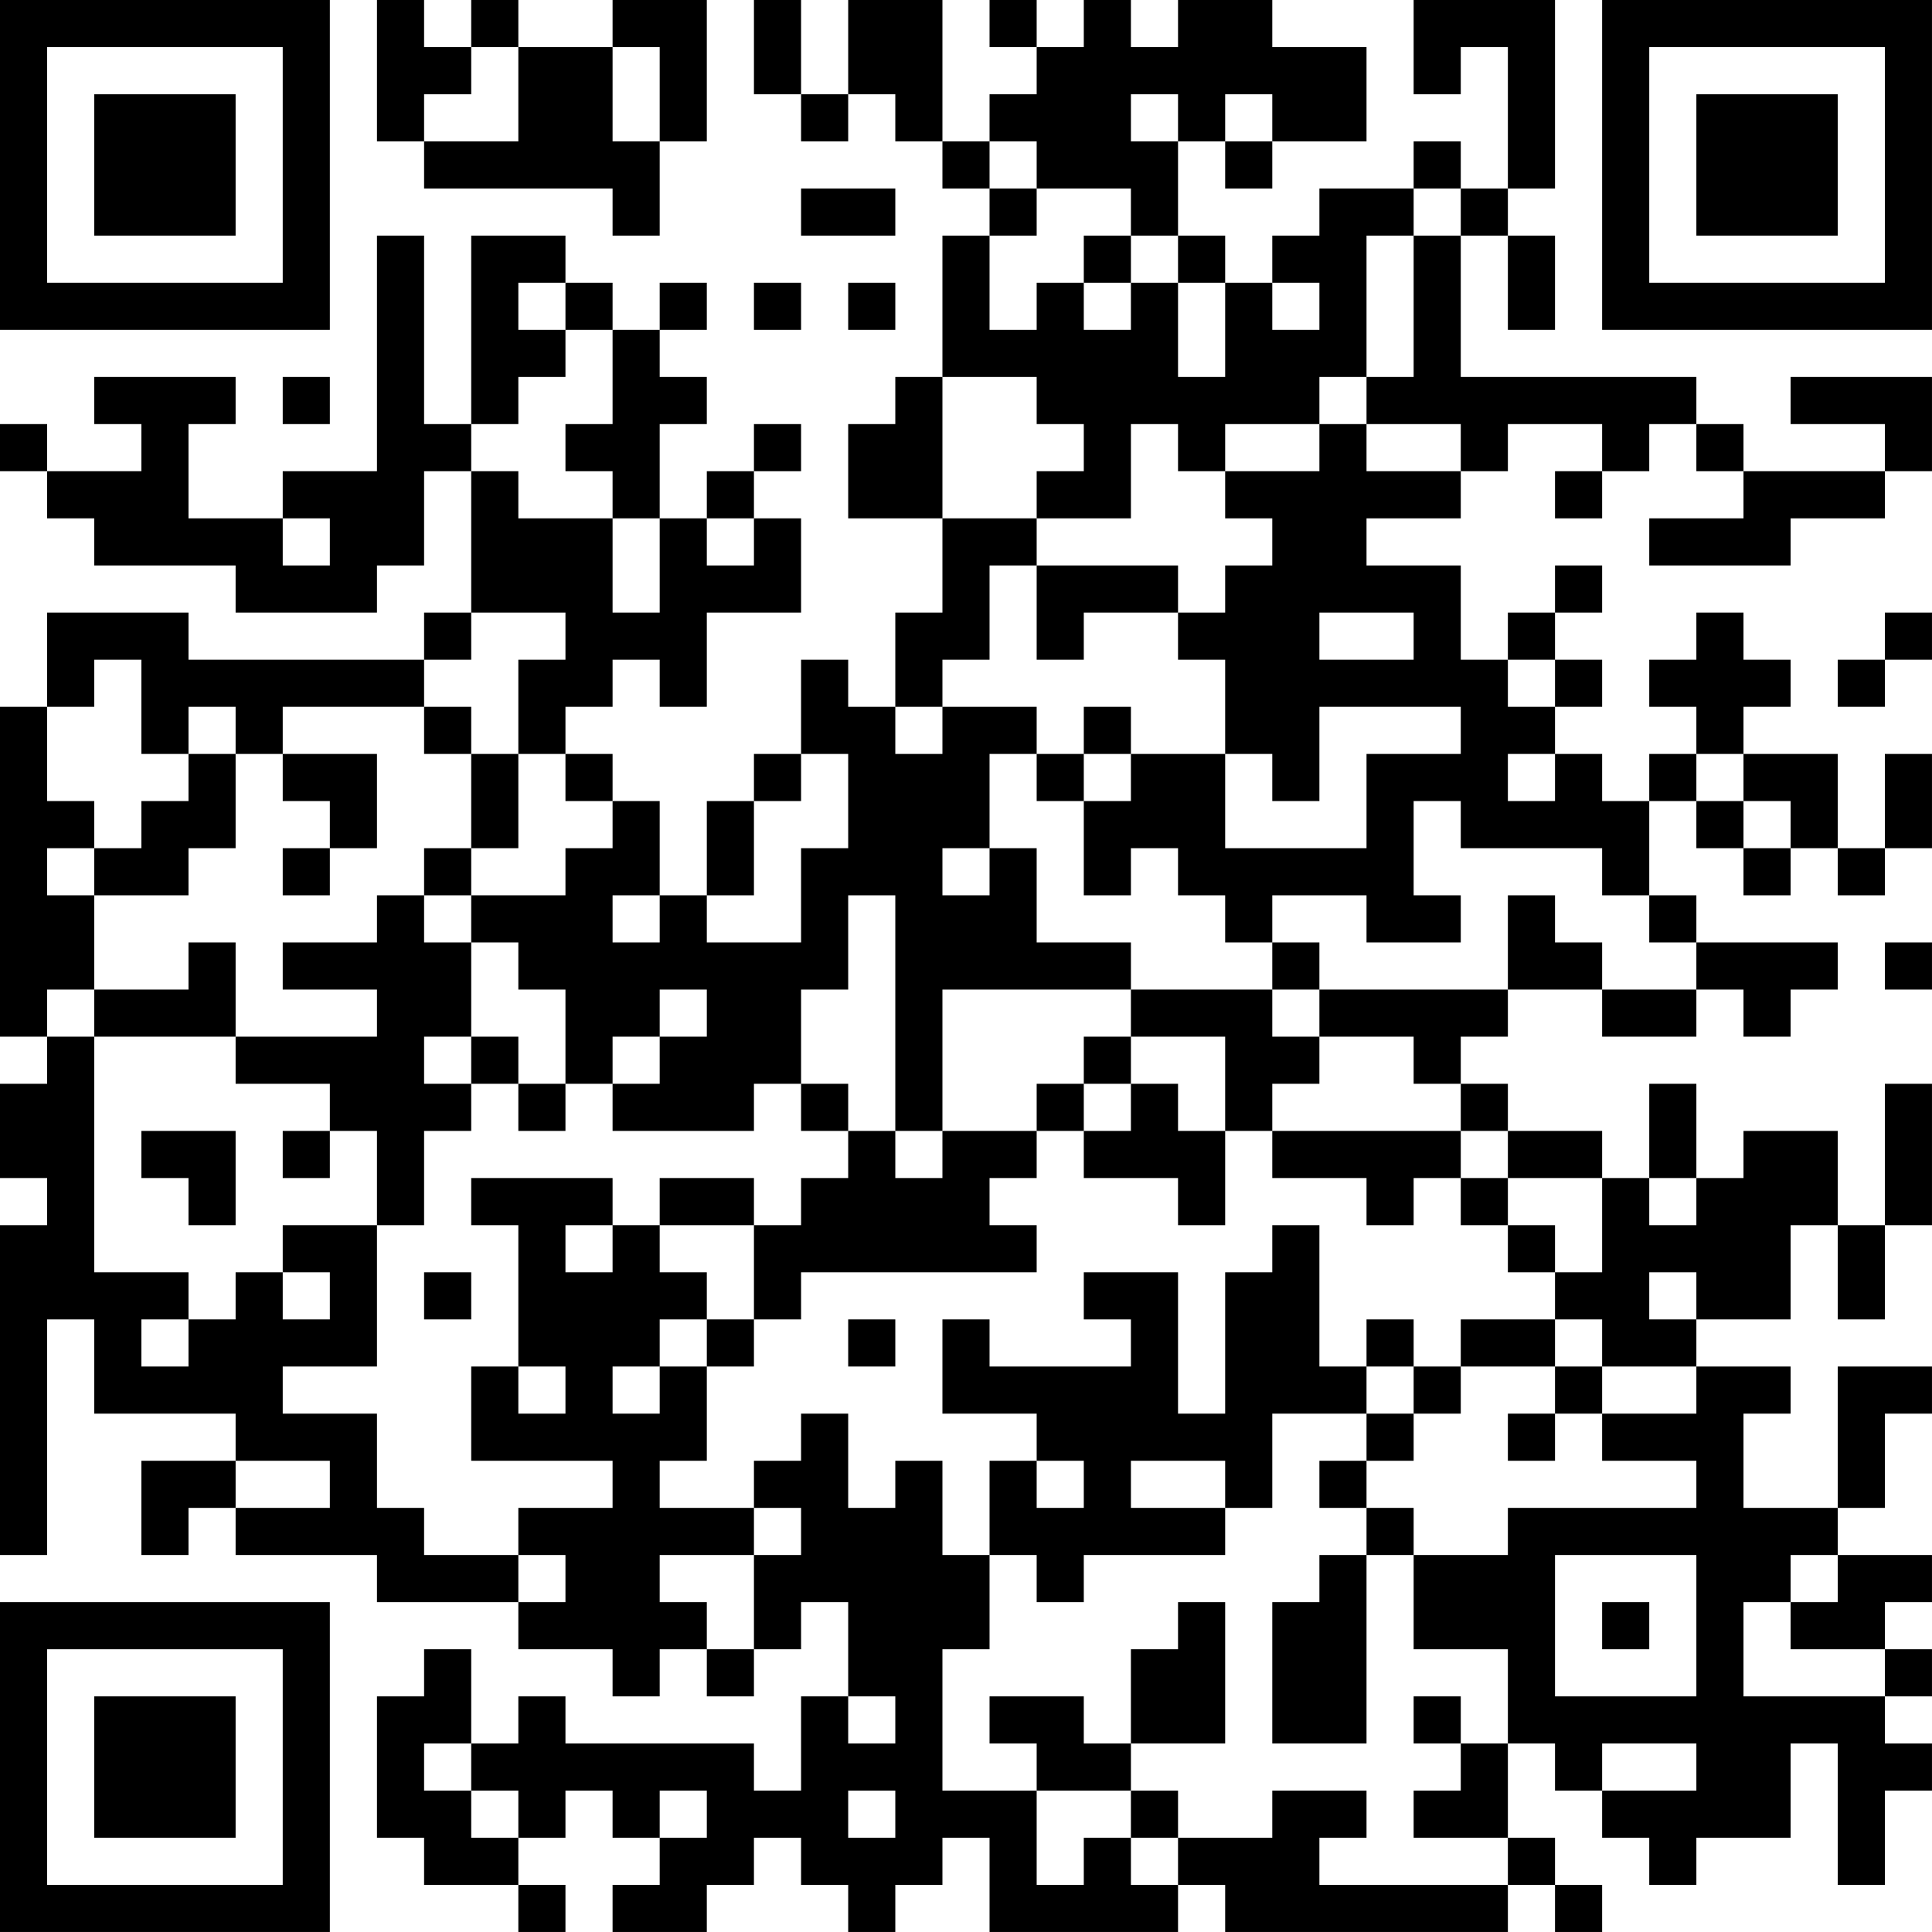 <?xml version="1.0" encoding="UTF-8"?>
<svg xmlns="http://www.w3.org/2000/svg" version="1.1" width="200" height="200" viewBox="0 0 200 200"><rect x="0" y="0" width="200" height="200" fill="#ffffff"/><g transform="scale(4.878)"><g transform="translate(0,0)"><path fill-rule="evenodd" d="M8 0L8 3L9 3L9 4L13 4L13 5L14 5L14 3L15 3L15 0L13 0L13 1L11 1L11 0L10 0L10 1L9 1L9 0ZM16 0L16 2L17 2L17 3L18 3L18 2L19 2L19 3L20 3L20 4L21 4L21 5L20 5L20 8L19 8L19 9L18 9L18 11L20 11L20 13L19 13L19 15L18 15L18 14L17 14L17 16L16 16L16 17L15 17L15 19L14 19L14 17L13 17L13 16L12 16L12 15L13 15L13 14L14 14L14 15L15 15L15 13L17 13L17 11L16 11L16 10L17 10L17 9L16 9L16 10L15 10L15 11L14 11L14 9L15 9L15 8L14 8L14 7L15 7L15 6L14 6L14 7L13 7L13 6L12 6L12 5L10 5L10 9L9 9L9 5L8 5L8 10L6 10L6 11L4 11L4 9L5 9L5 8L2 8L2 9L3 9L3 10L1 10L1 9L0 9L0 10L1 10L1 11L2 11L2 12L5 12L5 13L8 13L8 12L9 12L9 10L10 10L10 13L9 13L9 14L4 14L4 13L1 13L1 15L0 15L0 22L1 22L1 23L0 23L0 25L1 25L1 26L0 26L0 33L1 33L1 28L2 28L2 30L5 30L5 31L3 31L3 33L4 33L4 32L5 32L5 33L8 33L8 34L11 34L11 35L13 35L13 36L14 36L14 35L15 35L15 36L16 36L16 35L17 35L17 34L18 34L18 36L17 36L17 38L16 38L16 37L12 37L12 36L11 36L11 37L10 37L10 35L9 35L9 36L8 36L8 39L9 39L9 40L11 40L11 41L12 41L12 40L11 40L11 39L12 39L12 38L13 38L13 39L14 39L14 40L13 40L13 41L15 41L15 40L16 40L16 39L17 39L17 40L18 40L18 41L19 41L19 40L20 40L20 39L21 39L21 41L25 41L25 40L26 40L26 41L32 41L32 40L33 40L33 41L34 41L34 40L33 40L33 39L32 39L32 37L33 37L33 38L34 38L34 39L35 39L35 40L36 40L36 39L38 39L38 37L39 37L39 40L40 40L40 38L41 38L41 37L40 37L40 36L41 36L41 35L40 35L40 34L41 34L41 33L39 33L39 32L40 32L40 30L41 30L41 29L39 29L39 32L37 32L37 30L38 30L38 29L36 29L36 28L38 28L38 26L39 26L39 28L40 28L40 26L41 26L41 23L40 23L40 26L39 26L39 24L37 24L37 25L36 25L36 23L35 23L35 25L34 25L34 24L32 24L32 23L31 23L31 22L32 22L32 21L34 21L34 22L36 22L36 21L37 21L37 22L38 22L38 21L39 21L39 20L36 20L36 19L35 19L35 17L36 17L36 18L37 18L37 19L38 19L38 18L39 18L39 19L40 19L40 18L41 18L41 16L40 16L40 18L39 18L39 16L37 16L37 15L38 15L38 14L37 14L37 13L36 13L36 14L35 14L35 15L36 15L36 16L35 16L35 17L34 17L34 16L33 16L33 15L34 15L34 14L33 14L33 13L34 13L34 12L33 12L33 13L32 13L32 14L31 14L31 12L29 12L29 11L31 11L31 10L32 10L32 9L34 9L34 10L33 10L33 11L34 11L34 10L35 10L35 9L36 9L36 10L37 10L37 11L35 11L35 12L38 12L38 11L40 11L40 10L41 10L41 8L38 8L38 9L40 9L40 10L37 10L37 9L36 9L36 8L31 8L31 5L32 5L32 7L33 7L33 5L32 5L32 4L33 4L33 0L30 0L30 2L31 2L31 1L32 1L32 4L31 4L31 3L30 3L30 4L28 4L28 5L27 5L27 6L26 6L26 5L25 5L25 3L26 3L26 4L27 4L27 3L29 3L29 1L27 1L27 0L25 0L25 1L24 1L24 0L23 0L23 1L22 1L22 0L21 0L21 1L22 1L22 2L21 2L21 3L20 3L20 0L18 0L18 2L17 2L17 0ZM10 1L10 2L9 2L9 3L11 3L11 1ZM13 1L13 3L14 3L14 1ZM24 2L24 3L25 3L25 2ZM26 2L26 3L27 3L27 2ZM21 3L21 4L22 4L22 5L21 5L21 7L22 7L22 6L23 6L23 7L24 7L24 6L25 6L25 8L26 8L26 6L25 6L25 5L24 5L24 4L22 4L22 3ZM17 4L17 5L19 5L19 4ZM30 4L30 5L29 5L29 8L28 8L28 9L26 9L26 10L25 10L25 9L24 9L24 11L22 11L22 10L23 10L23 9L22 9L22 8L20 8L20 11L22 11L22 12L21 12L21 14L20 14L20 15L19 15L19 16L20 16L20 15L22 15L22 16L21 16L21 18L20 18L20 19L21 19L21 18L22 18L22 20L24 20L24 21L20 21L20 24L19 24L19 19L18 19L18 21L17 21L17 23L16 23L16 24L13 24L13 23L14 23L14 22L15 22L15 21L14 21L14 22L13 22L13 23L12 23L12 21L11 21L11 20L10 20L10 19L12 19L12 18L13 18L13 17L12 17L12 16L11 16L11 14L12 14L12 13L10 13L10 14L9 14L9 15L6 15L6 16L5 16L5 15L4 15L4 16L3 16L3 14L2 14L2 15L1 15L1 17L2 17L2 18L1 18L1 19L2 19L2 21L1 21L1 22L2 22L2 27L4 27L4 28L3 28L3 29L4 29L4 28L5 28L5 27L6 27L6 28L7 28L7 27L6 27L6 26L8 26L8 29L6 29L6 30L8 30L8 32L9 32L9 33L11 33L11 34L12 34L12 33L11 33L11 32L13 32L13 31L10 31L10 29L11 29L11 30L12 30L12 29L11 29L11 26L10 26L10 25L13 25L13 26L12 26L12 27L13 27L13 26L14 26L14 27L15 27L15 28L14 28L14 29L13 29L13 30L14 30L14 29L15 29L15 31L14 31L14 32L16 32L16 33L14 33L14 34L15 34L15 35L16 35L16 33L17 33L17 32L16 32L16 31L17 31L17 30L18 30L18 32L19 32L19 31L20 31L20 33L21 33L21 35L20 35L20 38L22 38L22 40L23 40L23 39L24 39L24 40L25 40L25 39L27 39L27 38L29 38L29 39L28 39L28 40L32 40L32 39L30 39L30 38L31 38L31 37L32 37L32 35L30 35L30 33L32 33L32 32L36 32L36 31L34 31L34 30L36 30L36 29L34 29L34 28L33 28L33 27L34 27L34 25L32 25L32 24L31 24L31 23L30 23L30 22L28 22L28 21L32 21L32 19L33 19L33 20L34 20L34 21L36 21L36 20L35 20L35 19L34 19L34 18L31 18L31 17L30 17L30 19L31 19L31 20L29 20L29 19L27 19L27 20L26 20L26 19L25 19L25 18L24 18L24 19L23 19L23 17L24 17L24 16L26 16L26 18L29 18L29 16L31 16L31 15L28 15L28 17L27 17L27 16L26 16L26 14L25 14L25 13L26 13L26 12L27 12L27 11L26 11L26 10L28 10L28 9L29 9L29 10L31 10L31 9L29 9L29 8L30 8L30 5L31 5L31 4ZM23 5L23 6L24 6L24 5ZM11 6L11 7L12 7L12 8L11 8L11 9L10 9L10 10L11 10L11 11L13 11L13 13L14 13L14 11L13 11L13 10L12 10L12 9L13 9L13 7L12 7L12 6ZM16 6L16 7L17 7L17 6ZM18 6L18 7L19 7L19 6ZM27 6L27 7L28 7L28 6ZM6 8L6 9L7 9L7 8ZM6 11L6 12L7 12L7 11ZM15 11L15 12L16 12L16 11ZM22 12L22 14L23 14L23 13L25 13L25 12ZM28 13L28 14L30 14L30 13ZM40 13L40 14L39 14L39 15L40 15L40 14L41 14L41 13ZM32 14L32 15L33 15L33 14ZM9 15L9 16L10 16L10 18L9 18L9 19L8 19L8 20L6 20L6 21L8 21L8 22L5 22L5 20L4 20L4 21L2 21L2 22L5 22L5 23L7 23L7 24L6 24L6 25L7 25L7 24L8 24L8 26L9 26L9 24L10 24L10 23L11 23L11 24L12 24L12 23L11 23L11 22L10 22L10 20L9 20L9 19L10 19L10 18L11 18L11 16L10 16L10 15ZM23 15L23 16L22 16L22 17L23 17L23 16L24 16L24 15ZM4 16L4 17L3 17L3 18L2 18L2 19L4 19L4 18L5 18L5 16ZM6 16L6 17L7 17L7 18L6 18L6 19L7 19L7 18L8 18L8 16ZM17 16L17 17L16 17L16 19L15 19L15 20L17 20L17 18L18 18L18 16ZM32 16L32 17L33 17L33 16ZM36 16L36 17L37 17L37 18L38 18L38 17L37 17L37 16ZM13 19L13 20L14 20L14 19ZM27 20L27 21L24 21L24 22L23 22L23 23L22 23L22 24L20 24L20 25L19 25L19 24L18 24L18 23L17 23L17 24L18 24L18 25L17 25L17 26L16 26L16 25L14 25L14 26L16 26L16 28L15 28L15 29L16 29L16 28L17 28L17 27L22 27L22 26L21 26L21 25L22 25L22 24L23 24L23 25L25 25L25 26L26 26L26 24L27 24L27 25L29 25L29 26L30 26L30 25L31 25L31 26L32 26L32 27L33 27L33 26L32 26L32 25L31 25L31 24L27 24L27 23L28 23L28 22L27 22L27 21L28 21L28 20ZM40 20L40 21L41 21L41 20ZM9 22L9 23L10 23L10 22ZM24 22L24 23L23 23L23 24L24 24L24 23L25 23L25 24L26 24L26 22ZM3 24L3 25L4 25L4 26L5 26L5 24ZM35 25L35 26L36 26L36 25ZM27 26L27 27L26 27L26 30L25 30L25 27L23 27L23 28L24 28L24 29L21 29L21 28L20 28L20 30L22 30L22 31L21 31L21 33L22 33L22 34L23 34L23 33L26 33L26 32L27 32L27 30L29 30L29 31L28 31L28 32L29 32L29 33L28 33L28 34L27 34L27 37L29 37L29 33L30 33L30 32L29 32L29 31L30 31L30 30L31 30L31 29L33 29L33 30L32 30L32 31L33 31L33 30L34 30L34 29L33 29L33 28L31 28L31 29L30 29L30 28L29 28L29 29L28 29L28 26ZM9 27L9 28L10 28L10 27ZM35 27L35 28L36 28L36 27ZM18 28L18 29L19 29L19 28ZM29 29L29 30L30 30L30 29ZM5 31L5 32L7 32L7 31ZM22 31L22 32L23 32L23 31ZM24 31L24 32L26 32L26 31ZM33 33L33 36L36 36L36 33ZM38 33L38 34L37 34L37 36L40 36L40 35L38 35L38 34L39 34L39 33ZM25 34L25 35L24 35L24 37L23 37L23 36L21 36L21 37L22 37L22 38L24 38L24 39L25 39L25 38L24 38L24 37L26 37L26 34ZM34 34L34 35L35 35L35 34ZM18 36L18 37L19 37L19 36ZM30 36L30 37L31 37L31 36ZM9 37L9 38L10 38L10 39L11 39L11 38L10 38L10 37ZM34 37L34 38L36 38L36 37ZM14 38L14 39L15 39L15 38ZM18 38L18 39L19 39L19 38ZM0 0L0 7L7 7L7 0ZM1 1L1 6L6 6L6 1ZM2 2L2 5L5 5L5 2ZM34 0L34 7L41 7L41 0ZM35 1L35 6L40 6L40 1ZM36 2L36 5L39 5L39 2ZM0 34L0 41L7 41L7 34ZM1 35L1 40L6 40L6 35ZM2 36L2 39L5 39L5 36Z" fill="#000000"/></g></g></svg>
